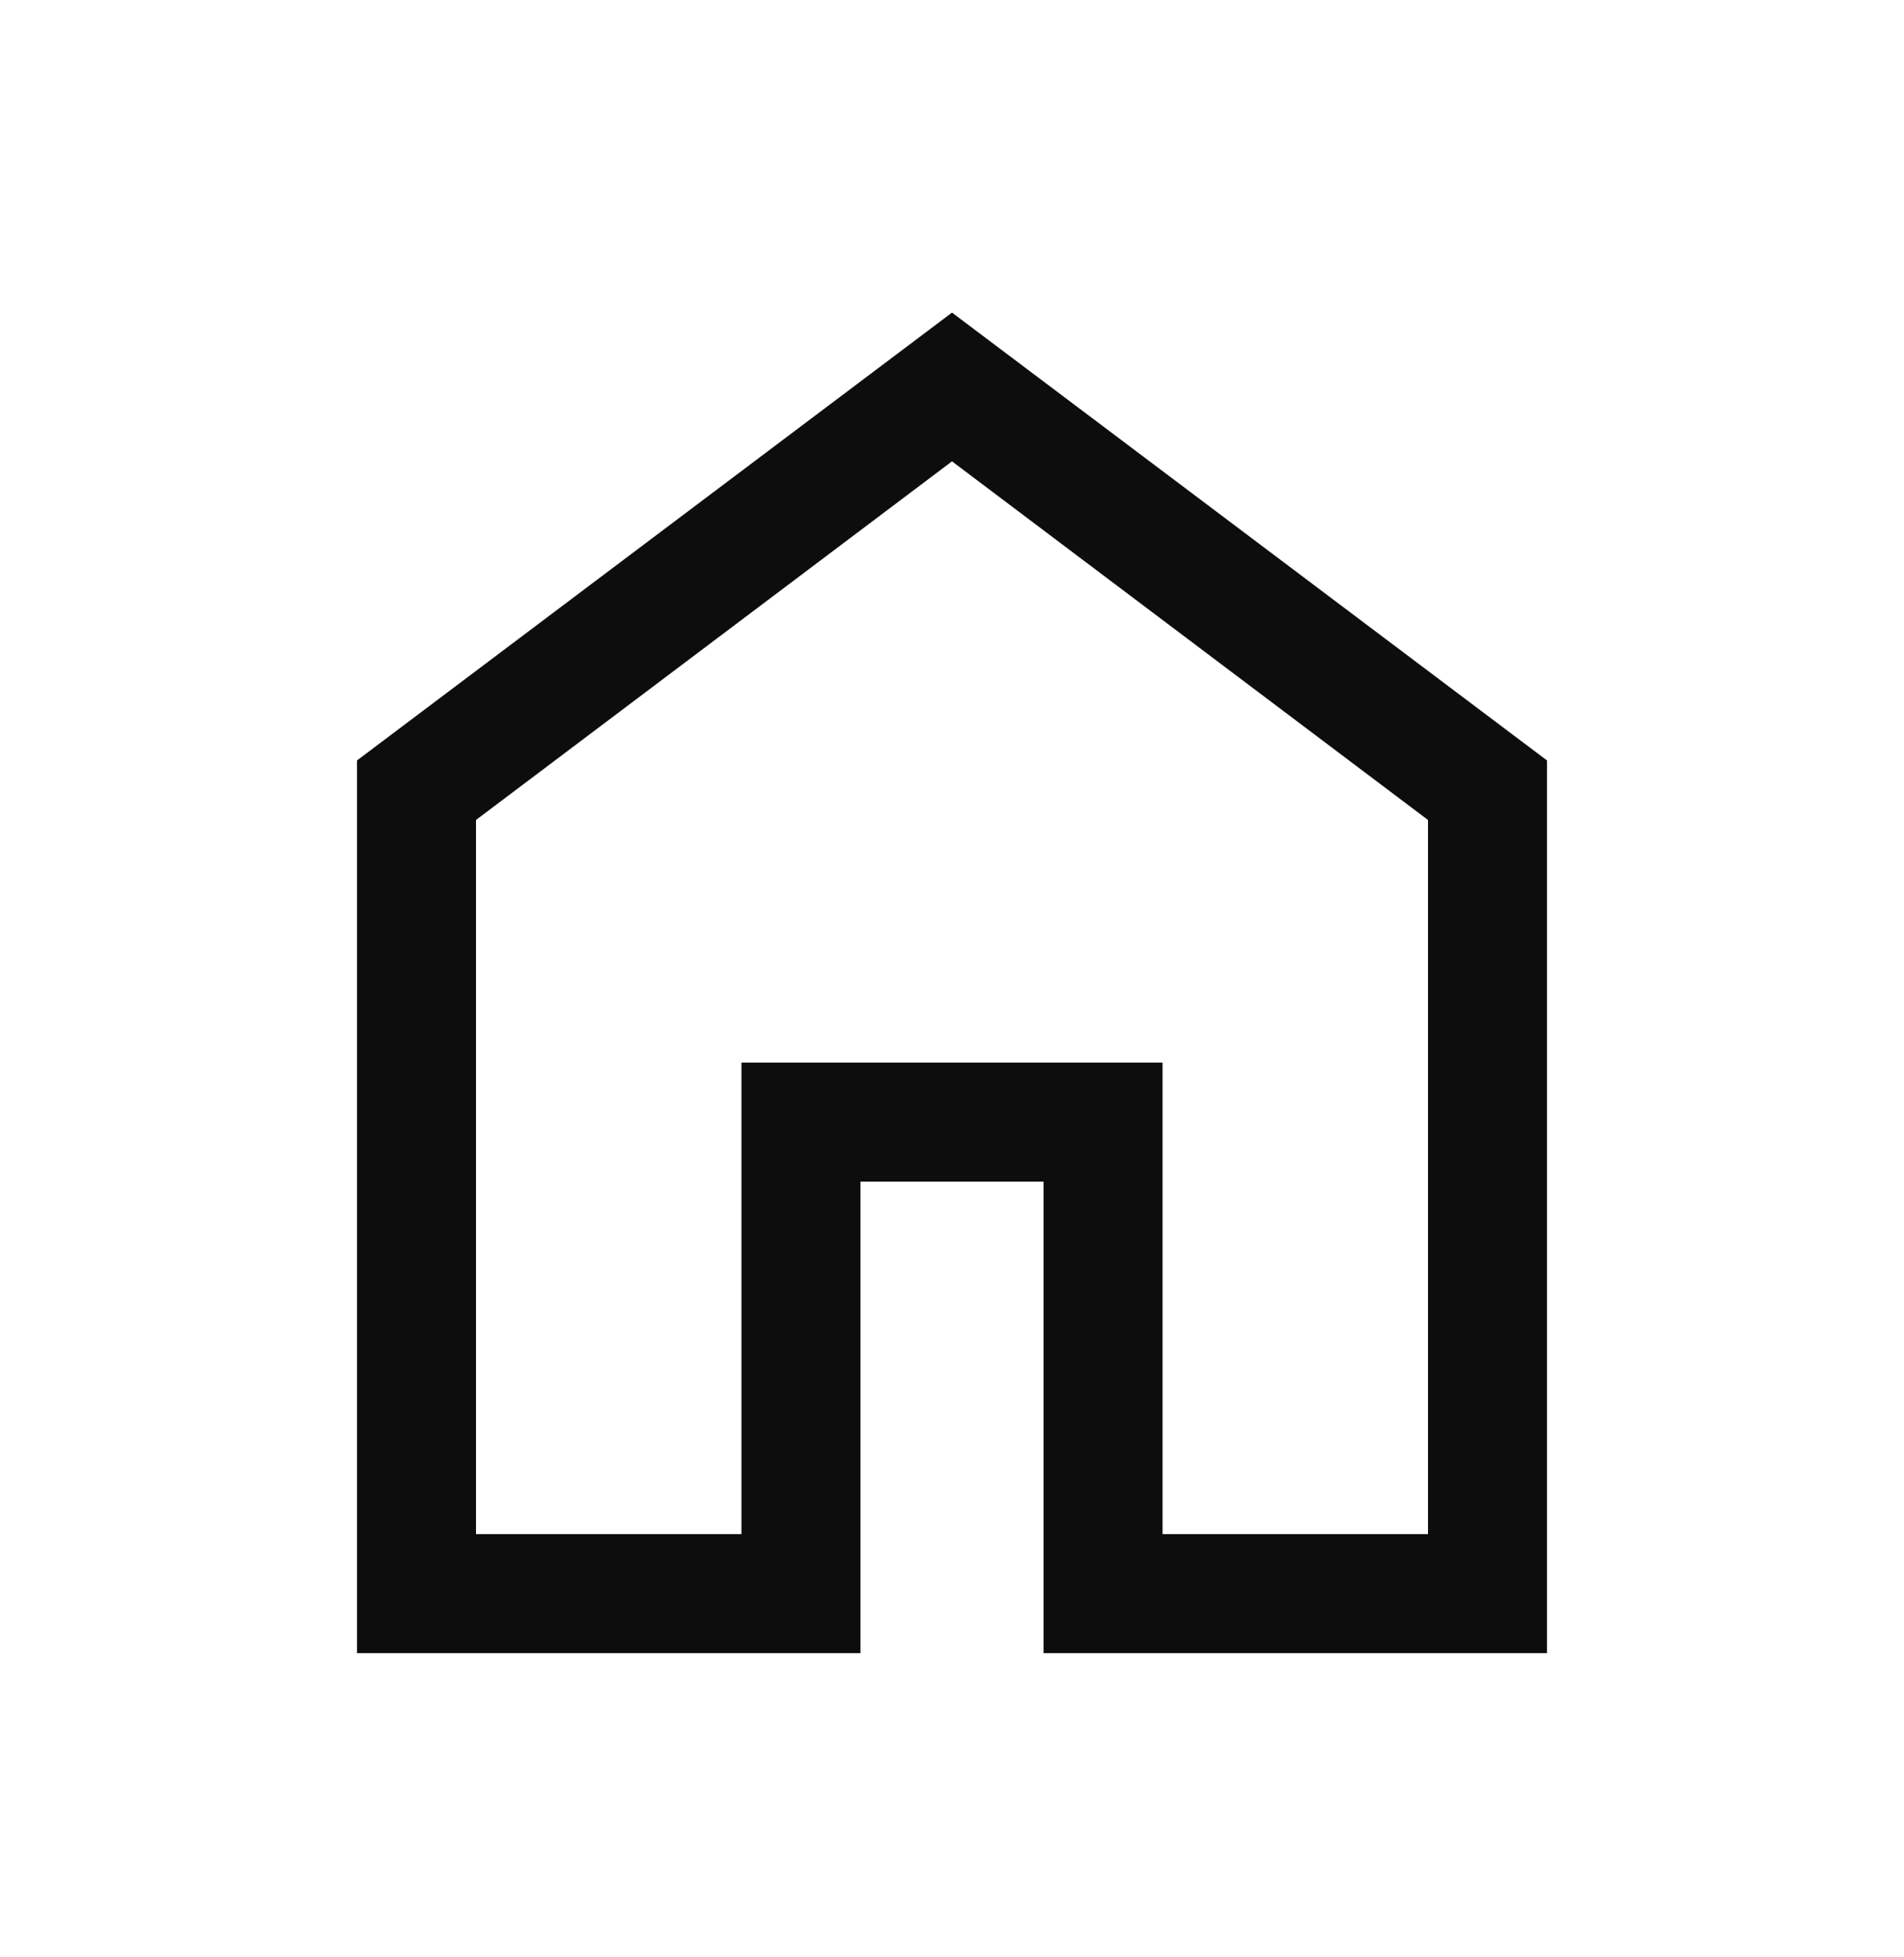 <svg width="36" height="37" viewBox="0 0 36 37" fill="none" xmlns="http://www.w3.org/2000/svg">
<path d="M9 29H14.019V20.087H21.981V29H27V15.5L18 8.721L9 15.5V29ZM6.75 31.25V14.375L18 5.909L29.25 14.375V31.25H19.731V22.337H16.269V31.25H6.75Z" fill="#0E0D0D"/>
</svg>
